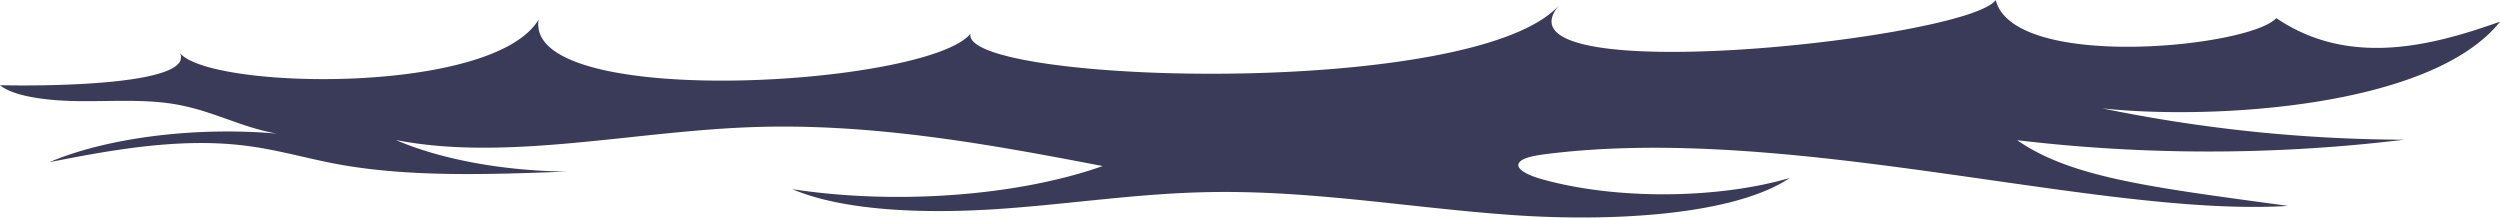 <svg xmlns="http://www.w3.org/2000/svg" viewBox="0 0 456.51 39.72"><defs><style>.cls-1{fill:#3a3a59;}</style></defs><title>wave1</title><g id="Layer_2" data-name="Layer 2"><g id="Layer_30" data-name="Layer 30"><path class="cls-1" d="M32.88,9.72c2.49,5.6-22.4,6.07-32.88,5.84,2.6,2.13,8.94,2.86,14.57,2.91s11.46-.35,16.76.46c8.61,1.3,14.17,5.5,23.24,5.91C38.88,22.76,20.66,24.67,9,29.62c11.14-2.2,23.46-4.46,35.3-3.08,6.21.72,11.57,2.38,17.48,3.46,13,2.38,27.68,1.87,41.73,1.33-11.62-.12-23.06-2.23-31.22-5.76,20,3.9,42.69-1.5,64.6-2.34,22.36-.85,44,3.17,64.47,7.09-15.46,5.47-37.81,7.13-56.68,4.22,9.38,4,24.13,4.5,37.18,3.65s25.68-2.87,38.86-3.11c18.78-.36,36.81,2.87,55.35,4.18s40.65,0,50.75-6.76c-13.15,3.85-31.73,4-45.12.26-2.67-.73-5.42-2-4.11-3.28.84-.79,3-1.13,4.93-1.37,44.81-5.6,100.85,11.61,135.29,9.49-24.42-3.34-39.51-5.06-49.47-12A296.58,296.58,0,0,0,439,25.51a277.59,277.59,0,0,1-55.14-5.73c19.27,2.13,60,.08,72.67-15.83-11.74,4.15-27.25,8.6-40.87-.64C410.78,8.66,367.73,13,364.42,0c-4.9,7.18-93.83,16.76-79.55.77-15,17.45-109.45,14.55-107.66,5.4-7.85,9.57-81.46,14.07-78.86-2.58C90,17.41,38.49,16.36,32.88,9.72Z"/></g></g></svg>